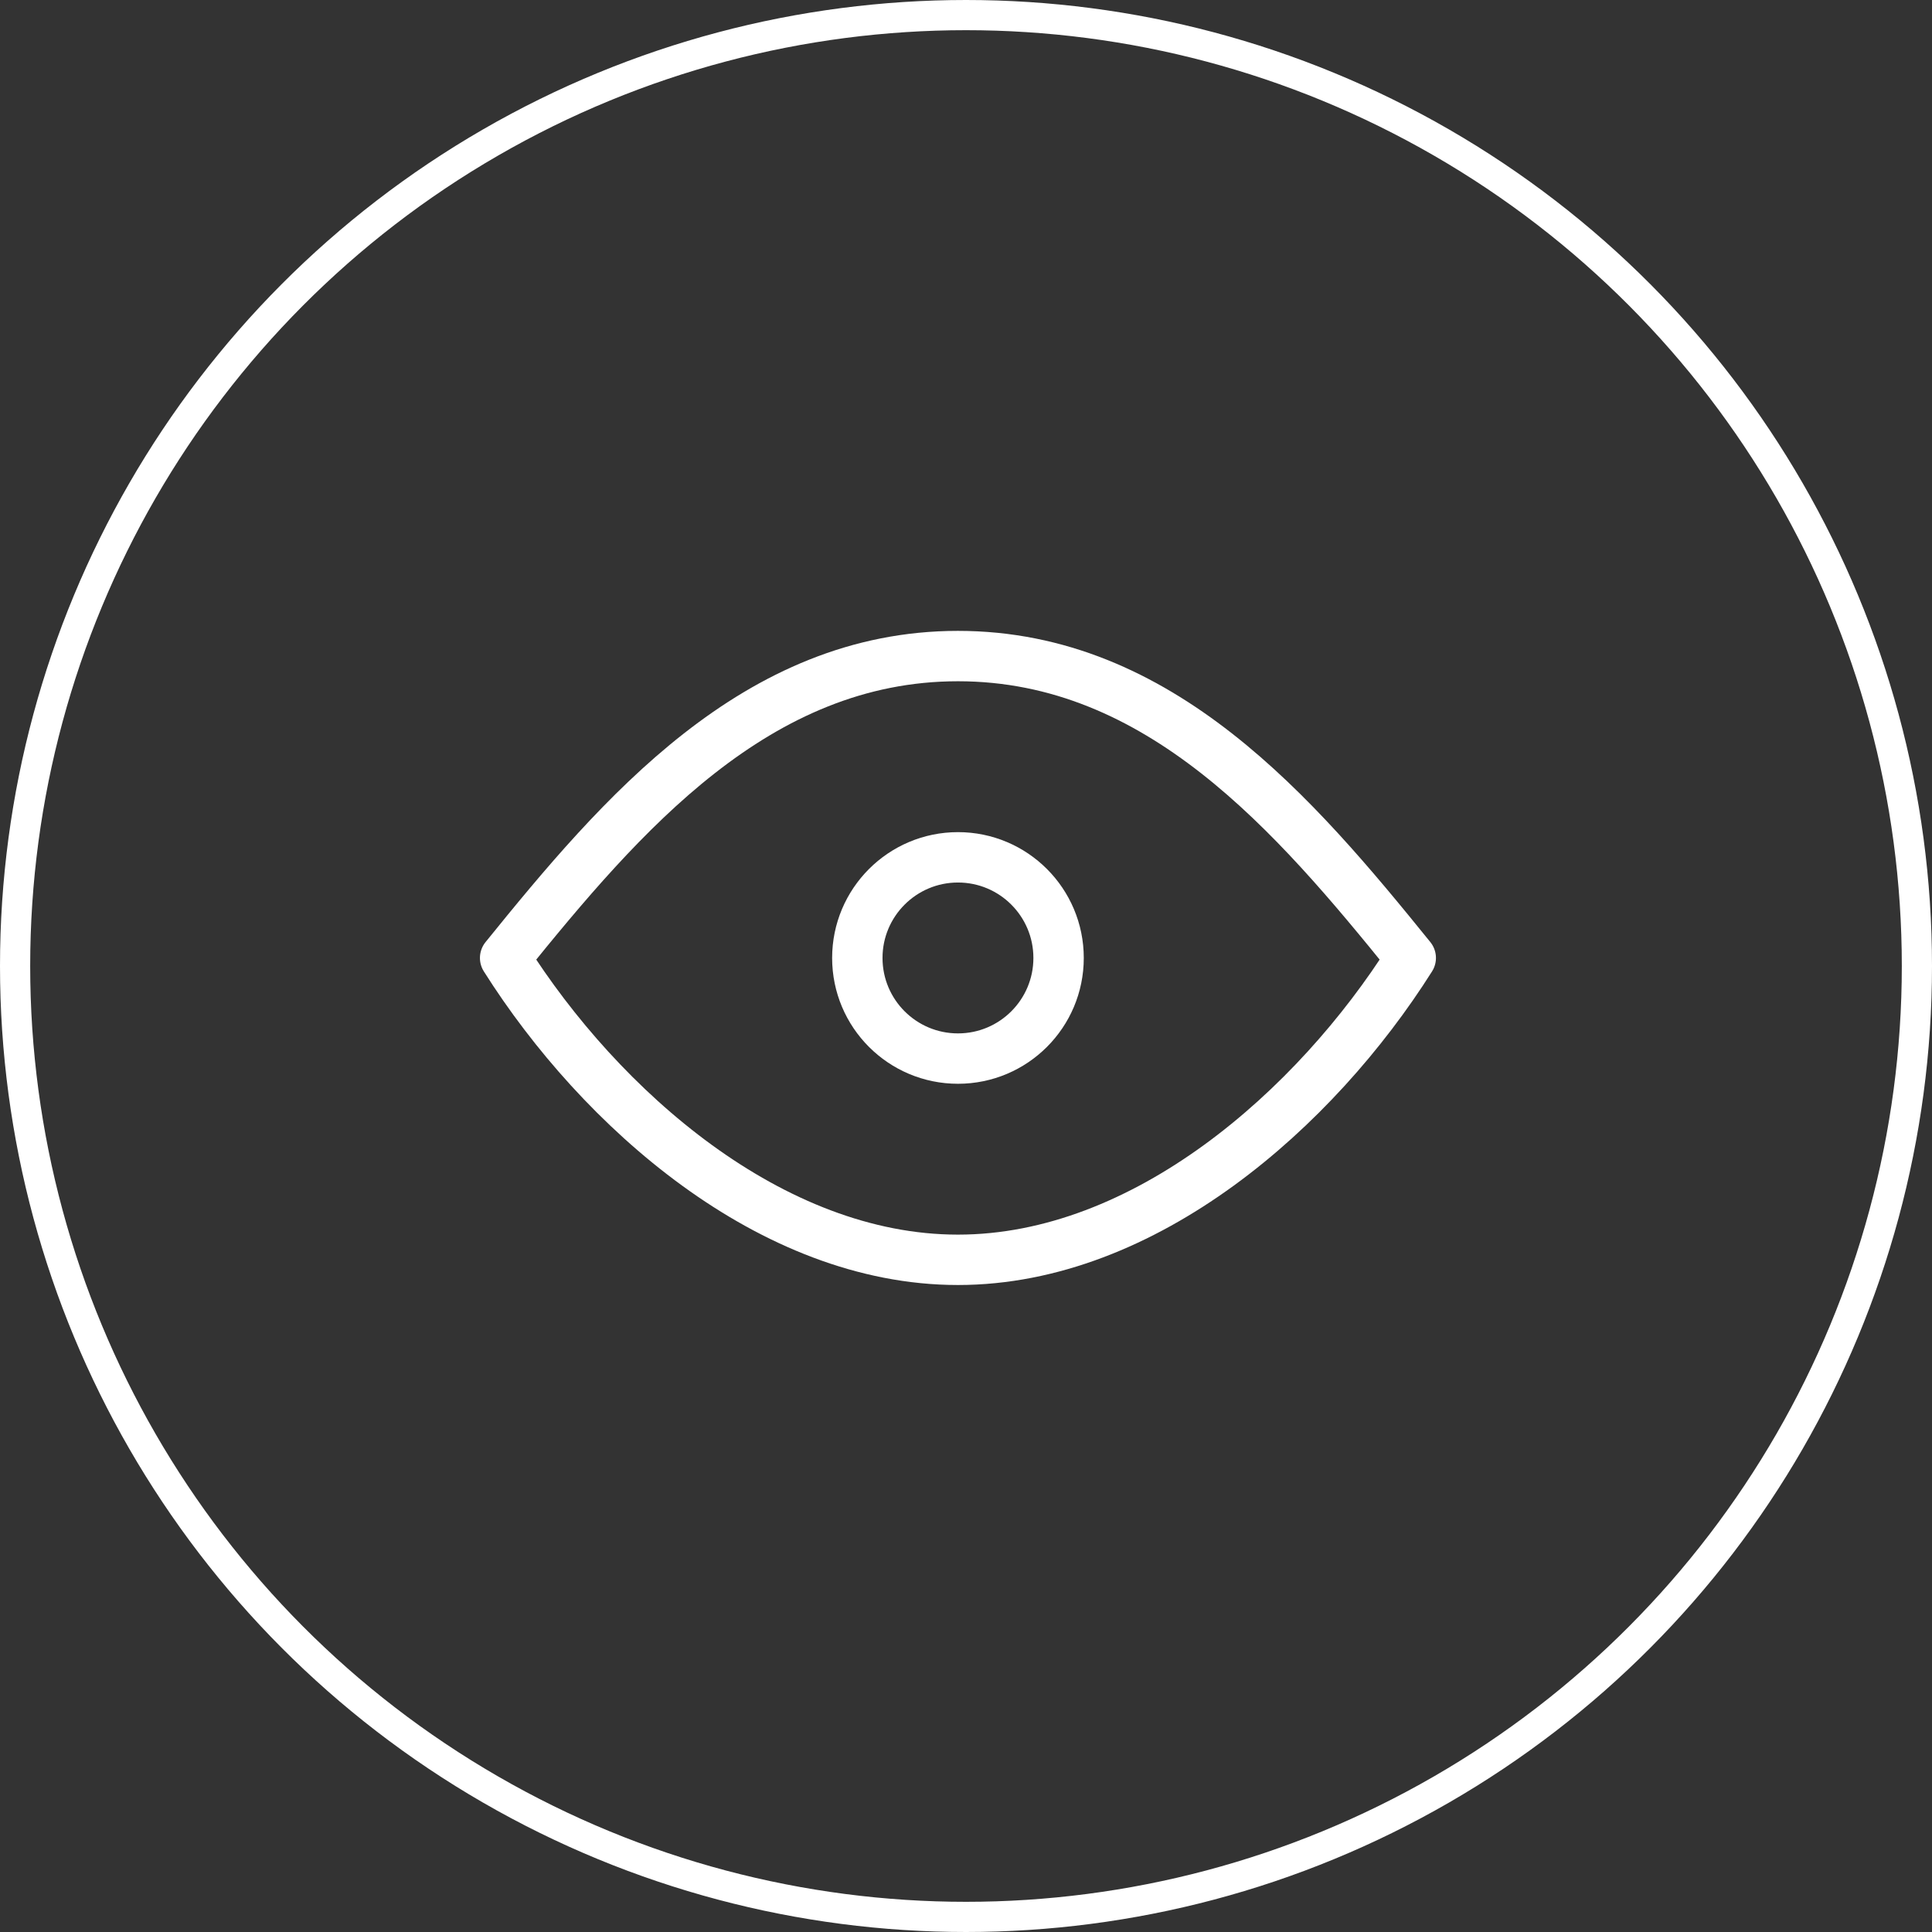 <svg xmlns="http://www.w3.org/2000/svg" width="64" height="64" viewBox="0 0 64 64" fill="none"><rect x="0" y="0" width="64" height="64" fill="#333333" stroke="none"/><circle cx="32" cy="32" r="31.5" stroke="white"></circle><path d="M31.734 35.067C33.575 35.067 35.067 33.575 35.067 31.734C35.067 29.893 33.575 28.4 31.734 28.4C29.893 28.4 28.4 29.893 28.4 31.734C28.4 33.575 29.893 35.067 31.734 35.067Z" stroke="white" stroke-width="1.669" stroke-linecap="round" stroke-linejoin="round"></path><path d="M46.733 31.733C43.586 36.718 37.931 41.733 31.733 41.733C25.536 41.733 19.881 36.718 16.733 31.733C20.564 26.997 25.053 21.733 31.733 21.733C38.414 21.733 42.903 26.997 46.733 31.733Z" stroke="white" stroke-width="1.669" stroke-linecap="round" stroke-linejoin="round"></path></svg>